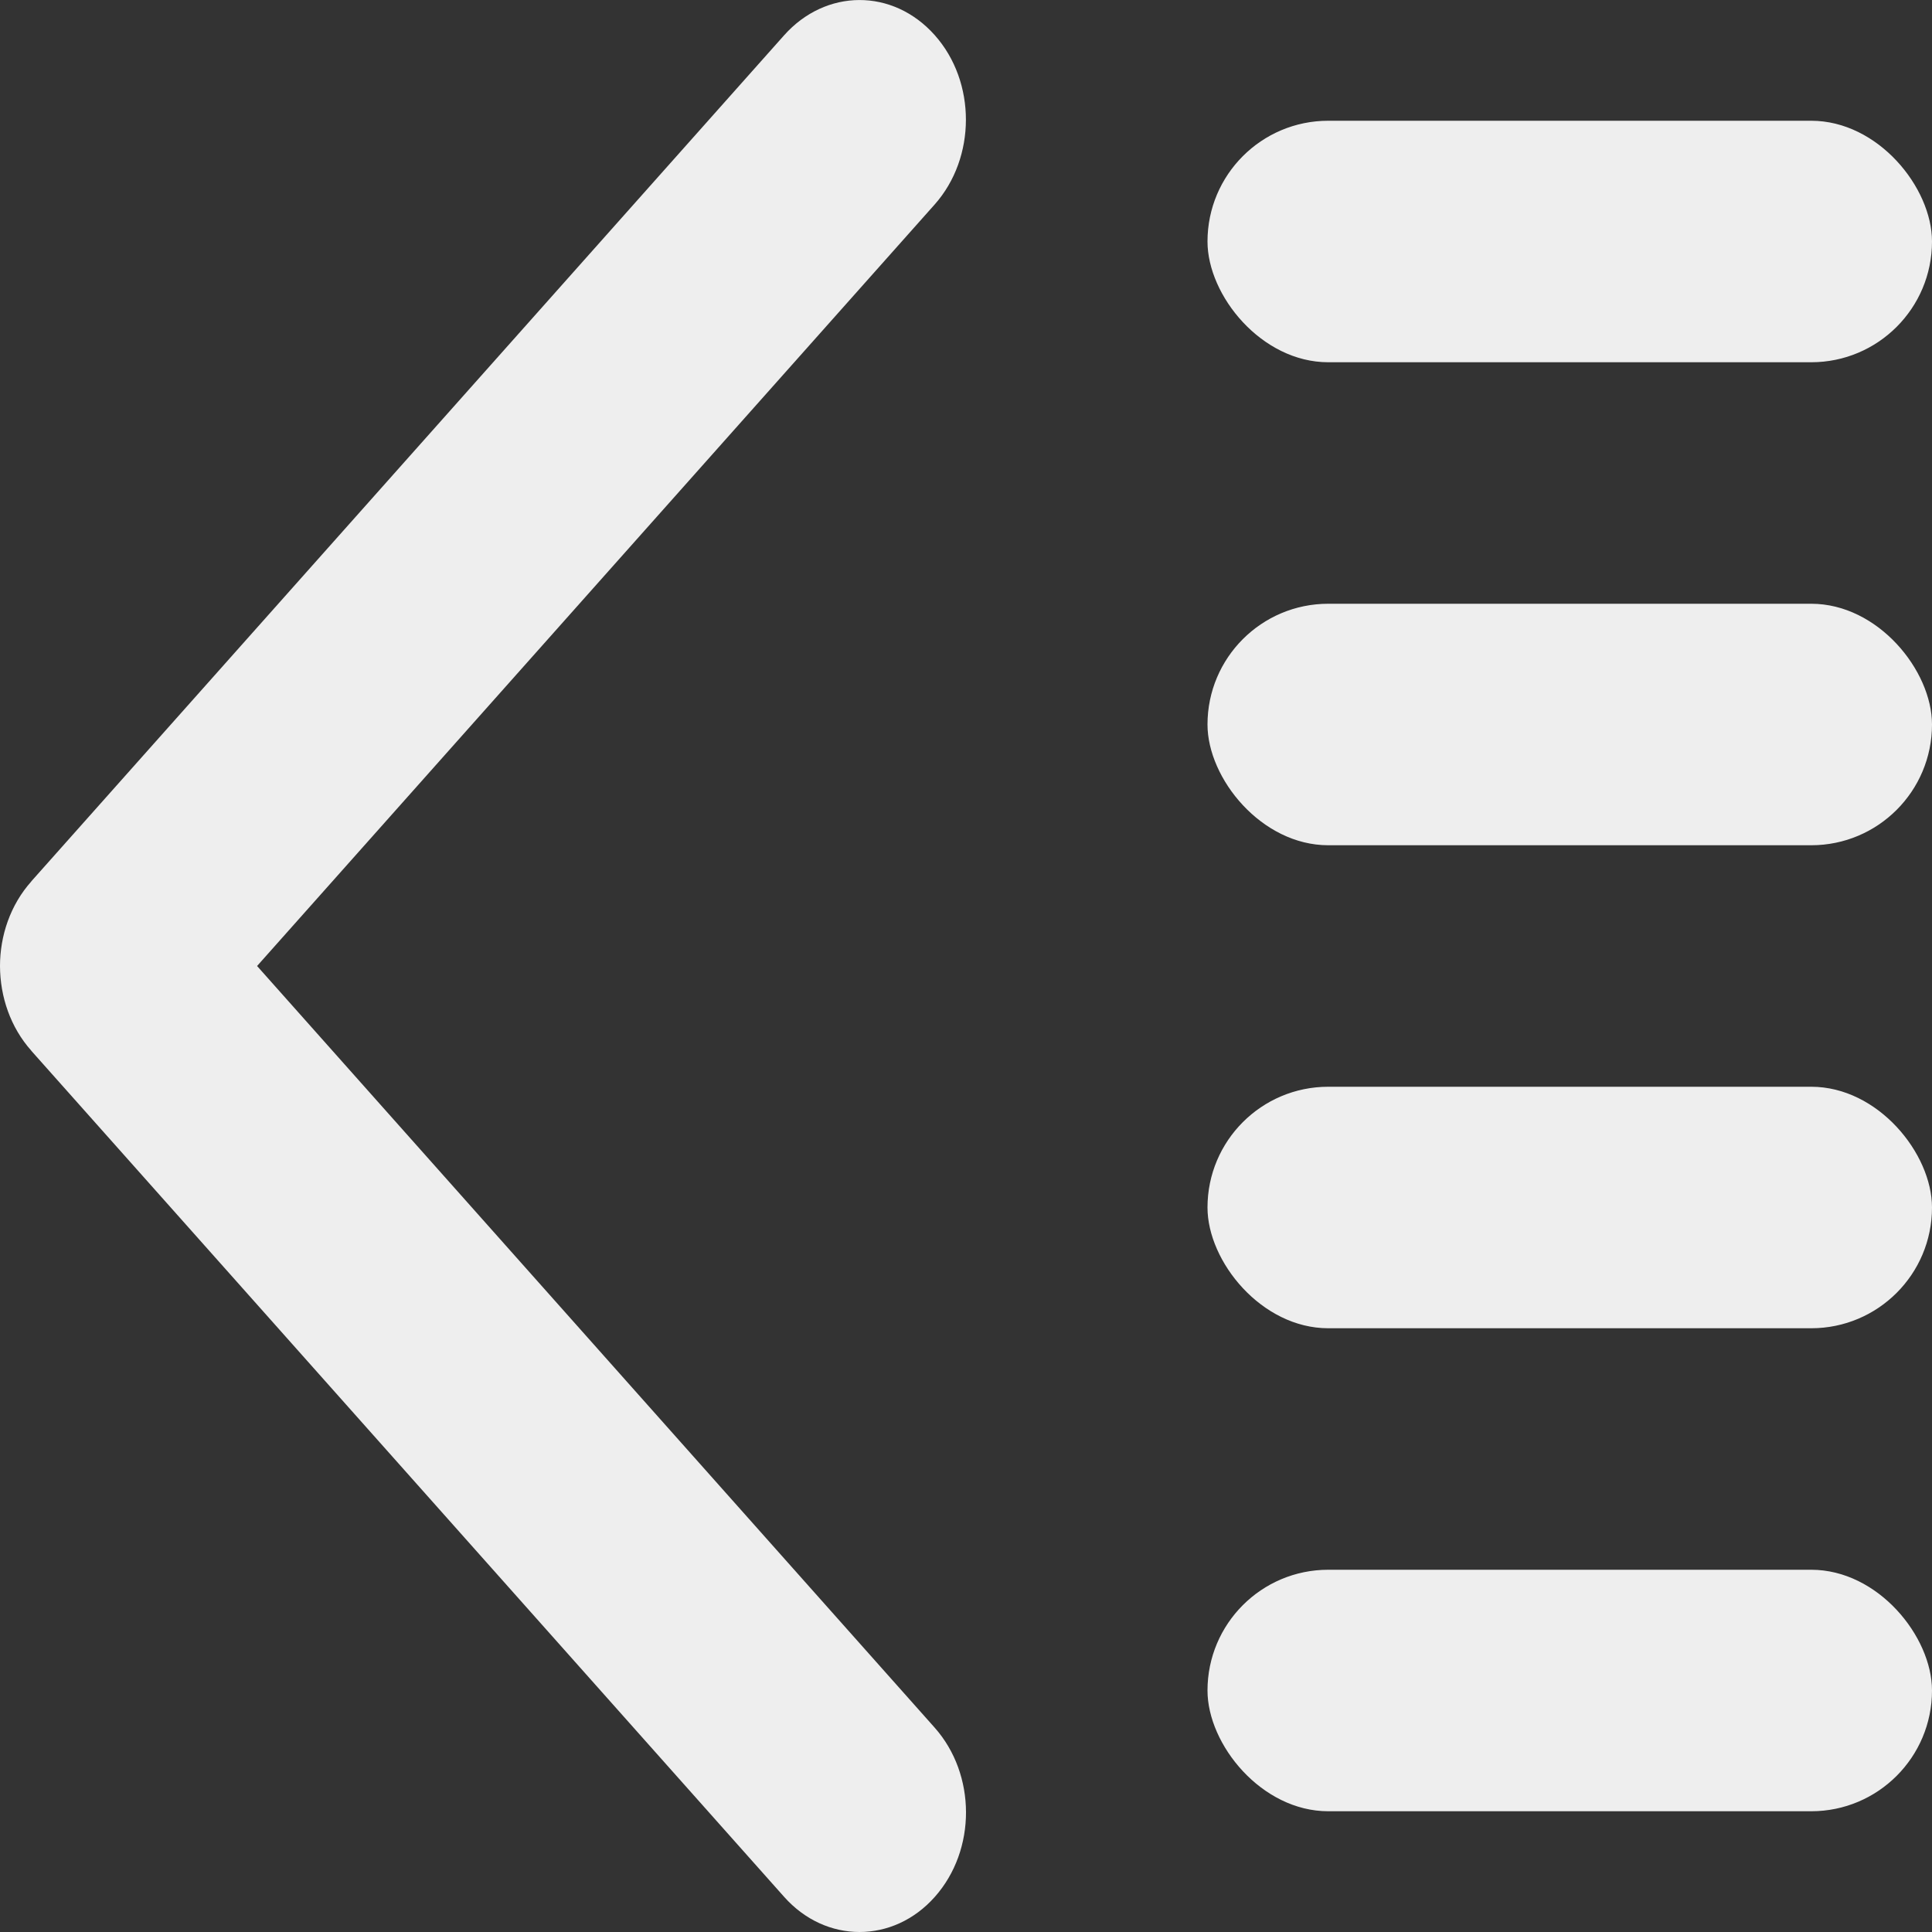 <svg width="16" height="16" viewBox="0 0 16 16" fill="none" xmlns="http://www.w3.org/2000/svg">
<rect x="0" y="0" width="16" height="16" fill="#333333" stroke="none"/>
<path d="M2.129 8L7.74 1.694C8.085 1.306 8.086 0.678 7.741 0.291C7.394 -0.099 6.838 -0.095 6.493 0.293L0.26 7.298C0.26 7.298 0.26 7.298 0.26 7.299C0.259 7.299 0.259 7.299 0.259 7.3C0.086 7.494 -0 7.748 8.97698e-07 8.001C0.001 8.255 0.087 8.508 0.259 8.701C0.259 8.702 0.259 8.702 0.26 8.702C0.26 8.703 0.26 8.703 0.26 8.703L6.493 15.708C6.838 16.097 7.397 16.097 7.741 15.71C8.088 15.32 8.085 14.695 7.74 14.307L2.129 8Z" fill="#EEEEEE"/>
<rect x="10" y="1" width="6" height="2" rx="1" fill="#EEEEEE"/>
<rect x="10" y="5" width="6" height="2" rx="1" fill="#EEEEEE"/>
<rect x="10" y="9" width="6" height="2" rx="1" fill="#EEEEEE"/>
<rect x="10" y="13" width="6" height="2" rx="1" fill="#EEEEEE"/>
</svg>
